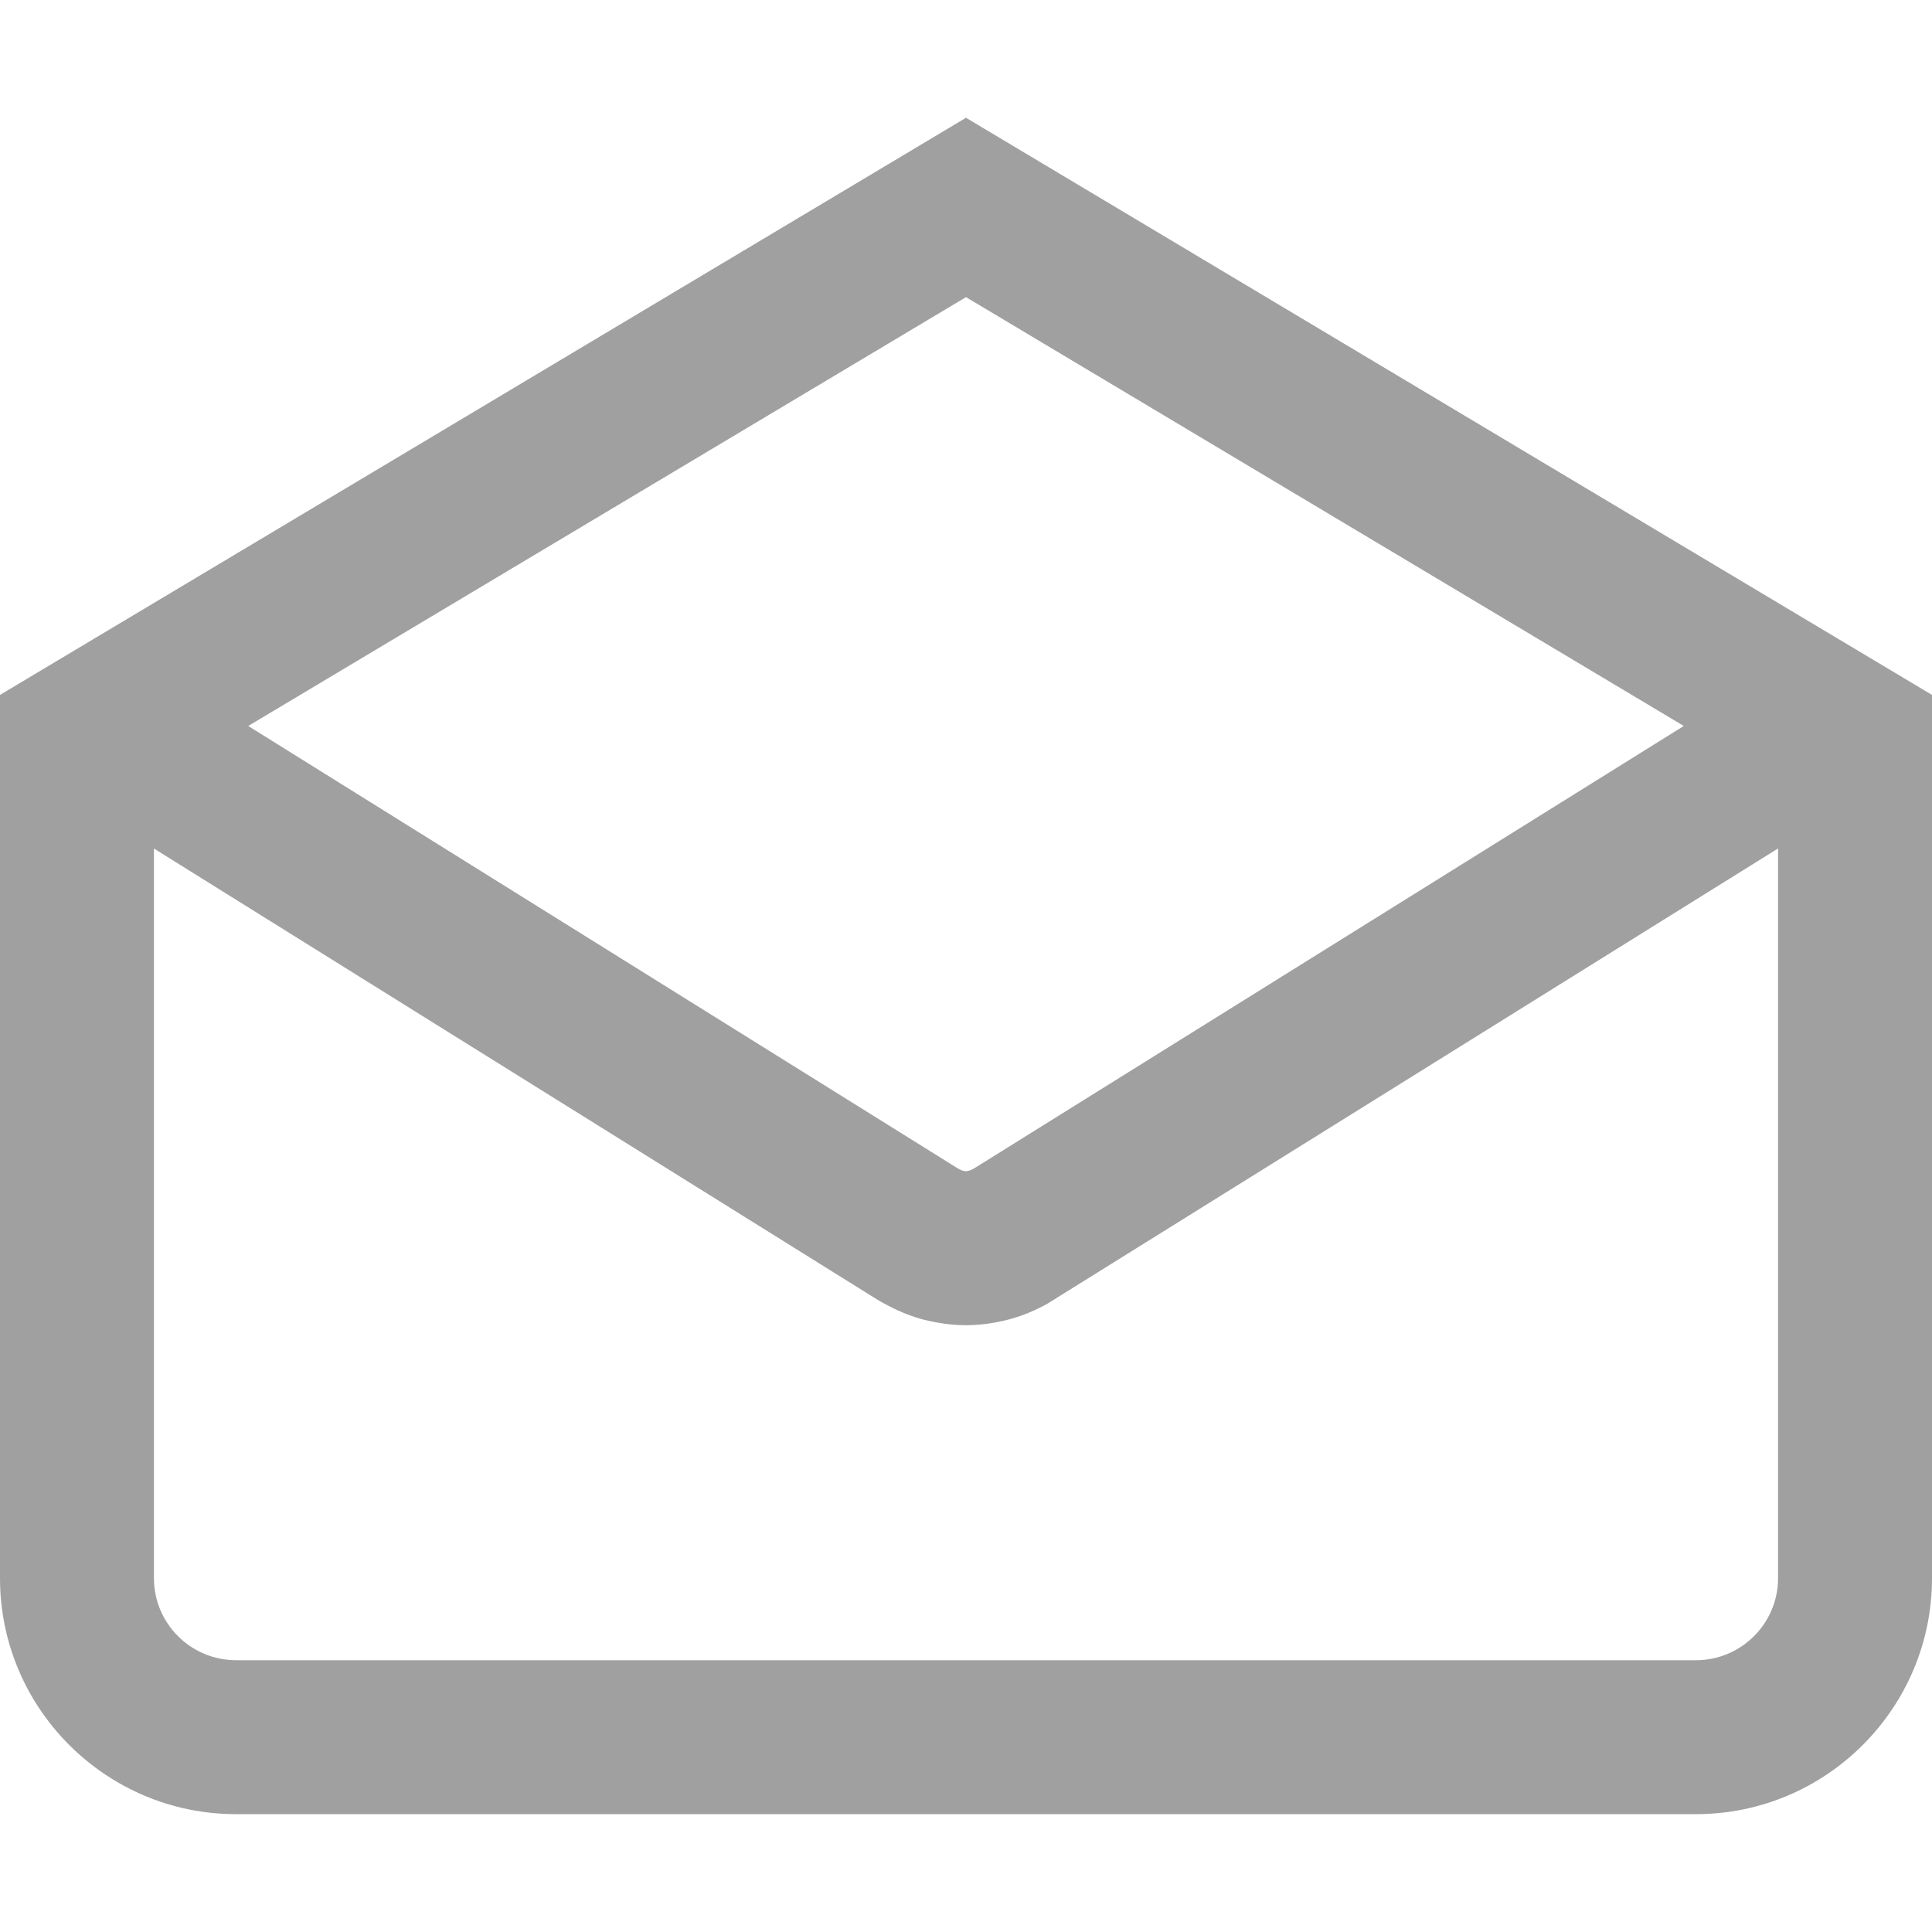 <svg width="25" height="25" viewBox="0 0 25 25" fill="none" xmlns="http://www.w3.org/2000/svg">
<path d="M12.5 1.524L0 8.992V20.422C0 22.105 1.37 23.475 3.054 23.475H21.946C23.63 23.475 25 22.105 25 20.422V8.992L12.5 1.524ZM21.788 9.394L12.621 15.109L12.574 15.135C12.566 15.139 12.559 15.142 12.549 15.146L12.538 15.149C12.512 15.155 12.5 15.156 12.5 15.156C12.5 15.156 12.487 15.155 12.455 15.148L12.45 15.146C12.441 15.143 12.432 15.139 12.42 15.133C12.407 15.125 12.394 15.118 12.381 15.111L3.212 9.394L12.5 3.845L21.788 9.394ZM21.946 21.483H3.054C2.468 21.483 1.992 21.007 1.992 20.422V10.98L11.352 16.817C11.386 16.838 11.421 16.857 11.457 16.876C11.476 16.887 11.496 16.897 11.514 16.906C11.659 16.981 11.807 17.038 11.947 17.075L12.024 17.093C12.186 17.129 12.345 17.148 12.501 17.148C12.656 17.148 12.816 17.129 12.979 17.092L13.045 17.076C13.192 17.038 13.341 16.981 13.483 16.907C13.504 16.897 13.524 16.886 13.545 16.875L23.008 10.979V20.422C23.008 21.007 22.532 21.483 21.946 21.483Z" fill="#A0A0A0"/>
</svg>
